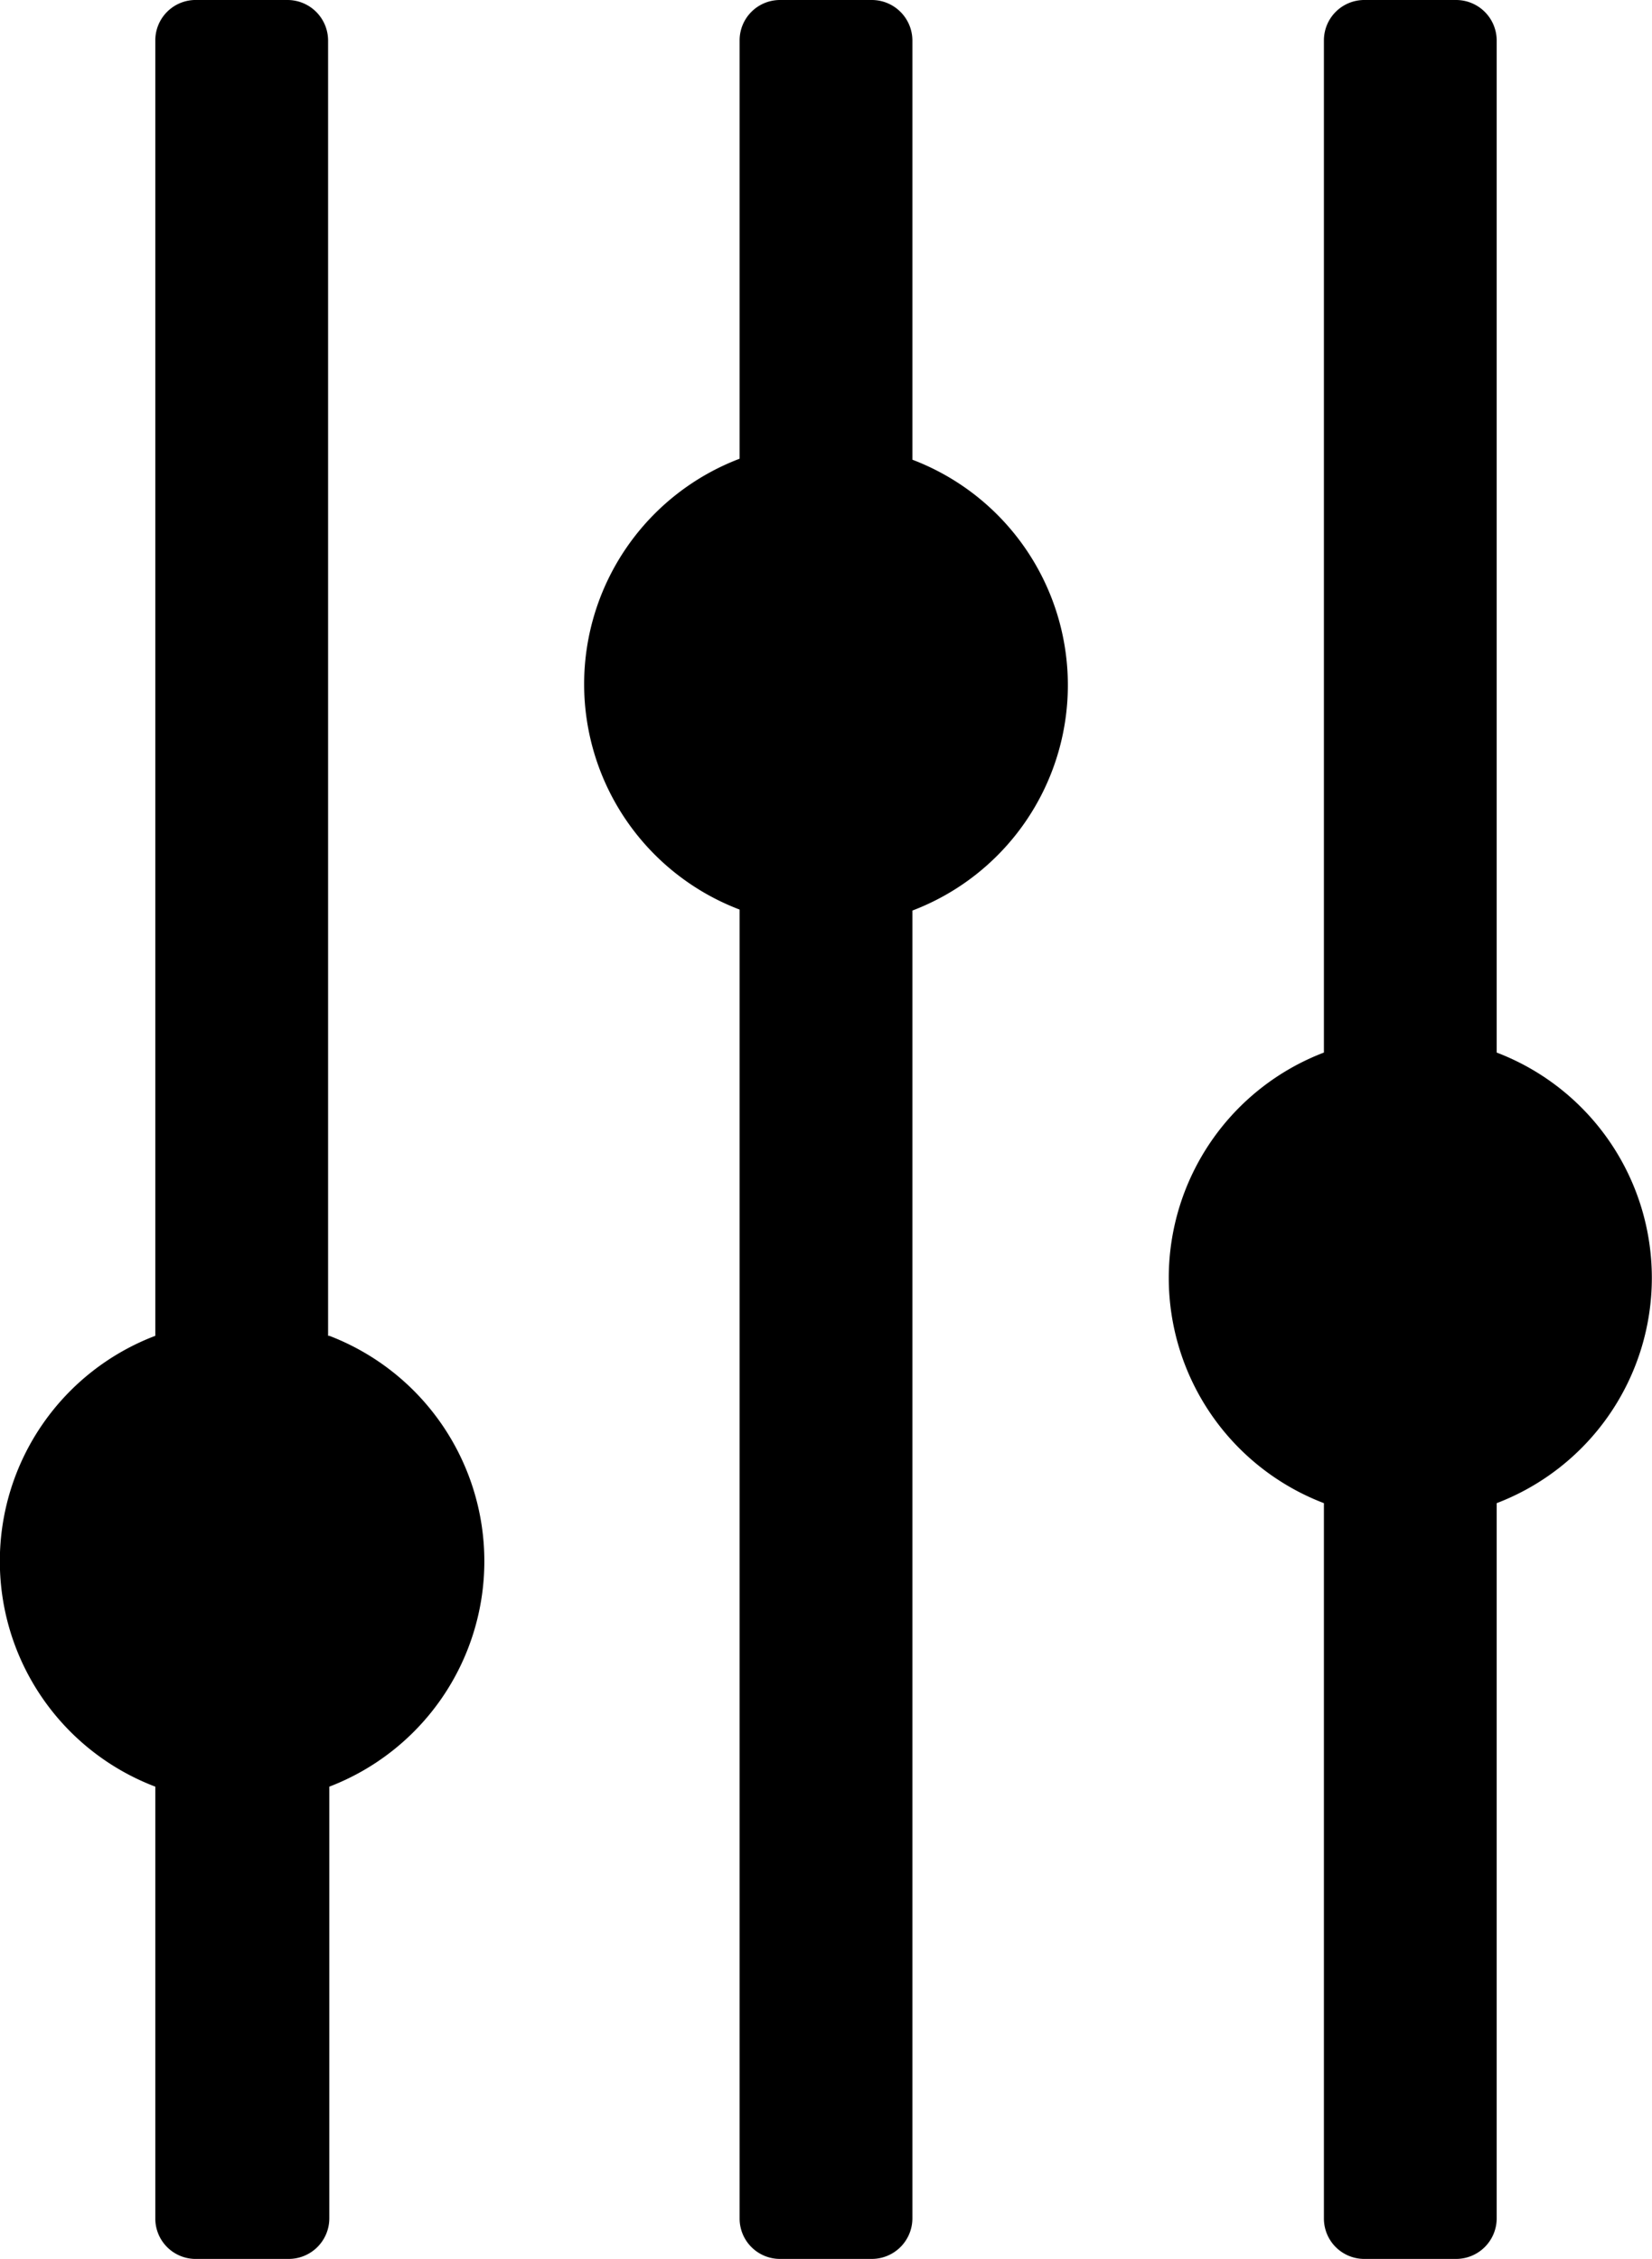 <svg xmlns="http://www.w3.org/2000/svg" viewBox="0 0 67.12 91.79"><title>filter</title><g id="5e7ba8d1-a339-4fae-862f-a6611406a900" data-name="圖層 2"><g id="412b7ebd-0d5e-4bb5-bf34-3ce2c37b7ec3" data-name="圖層 1"><g id="381a0251-8953-4b24-ba1e-2829f59a2dd8" data-name="8"><path d="M13.33,54.28V1.64A1.65,1.65,0,0,0,11.68,0H8A1.64,1.64,0,0,0,6.31,1.64V54.28a9.8,9.8,0,0,0,0,18.32V90.15A1.64,1.64,0,0,0,8,91.79h3.73a1.65,1.65,0,0,0,1.65-1.64V72.6a9.81,9.81,0,0,0,0-18.32Z"/><path d="M37.07,18.65v-17A1.65,1.65,0,0,0,35.43,0H31.69a1.64,1.64,0,0,0-1.64,1.64v17a9.8,9.8,0,0,0,0,18.32V90.15a1.64,1.64,0,0,0,1.64,1.64h3.74a1.65,1.65,0,0,0,1.64-1.64V37a9.8,9.8,0,0,0,0-18.32Z"/><path d="M60.81,42.77V1.64A1.65,1.65,0,0,0,59.17,0H55.43a1.64,1.64,0,0,0-1.64,1.64V42.77a9.8,9.8,0,0,0,0,18.31V90.15a1.64,1.64,0,0,0,1.64,1.64h3.74a1.65,1.65,0,0,0,1.64-1.64V61.08a9.8,9.8,0,0,0,0-18.31Z"/></g></g></g></svg>